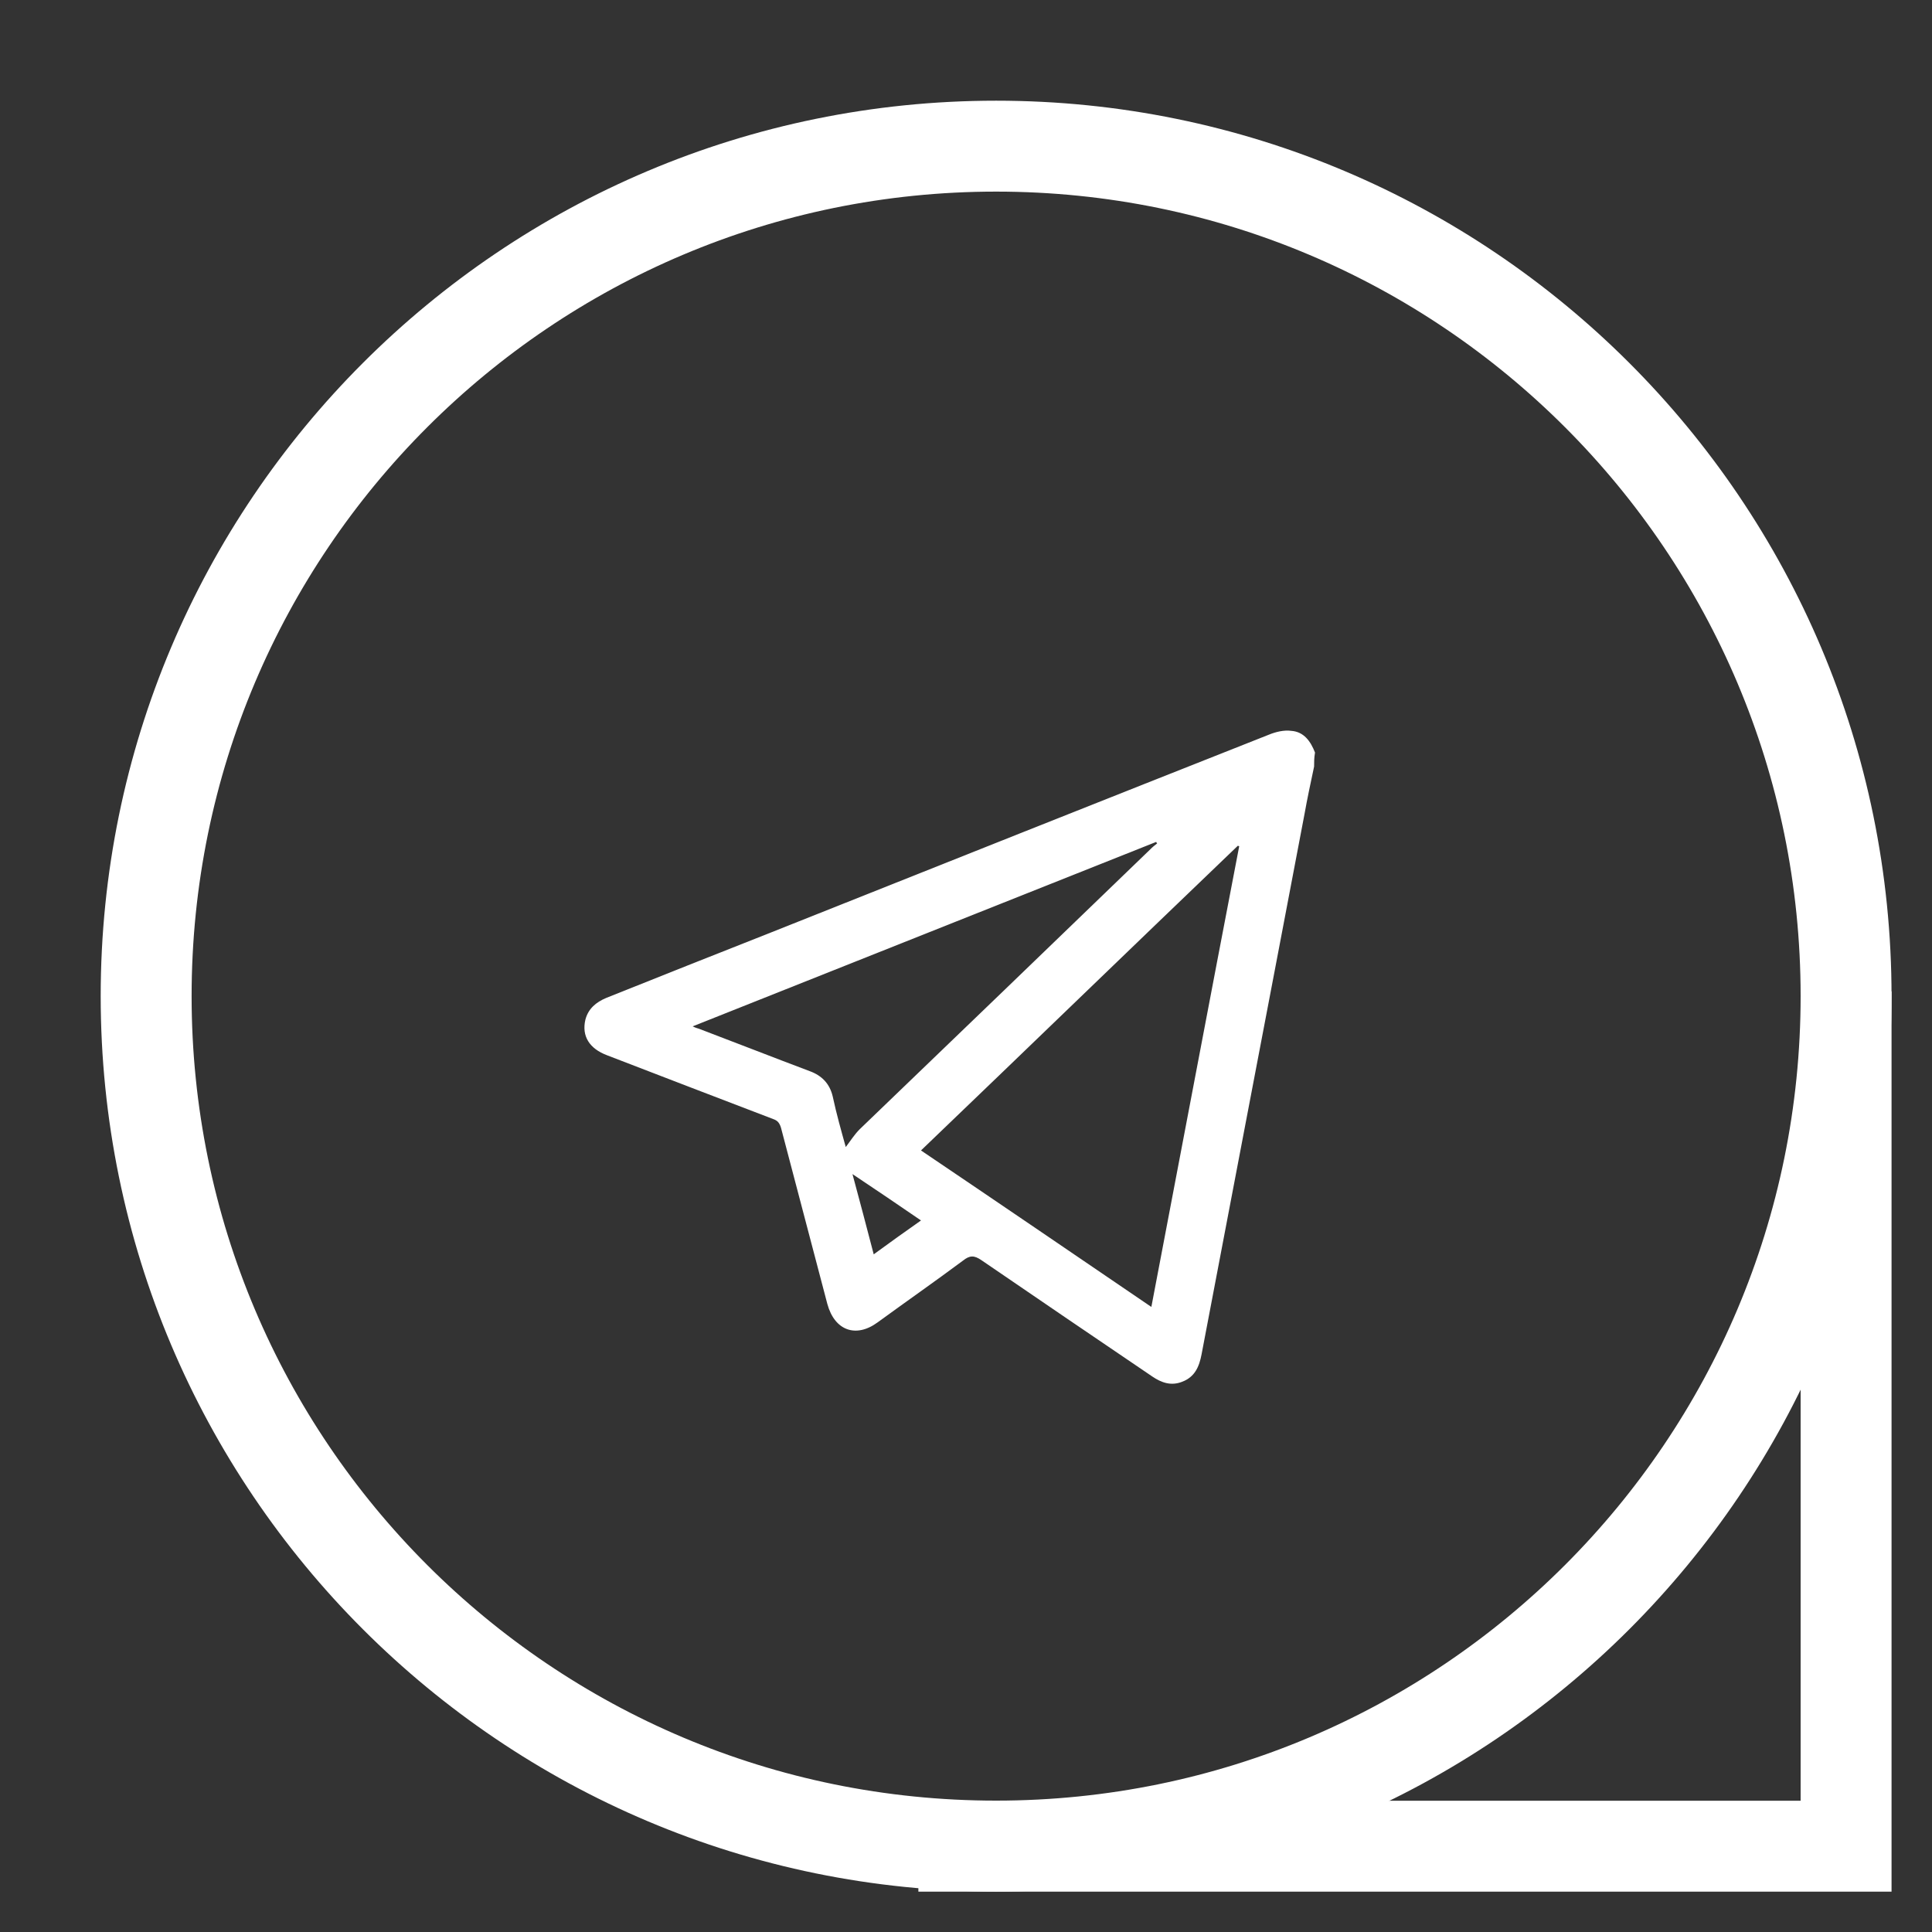 <svg width="17" height="17" viewBox="0 0 17 17" fill="none" xmlns="http://www.w3.org/2000/svg">
<rect x="0" y="0" width="17" height="17" fill="#333333" stroke="none"/>
<g id="Telegram">
<g id="Group 46">
<g id="Group">
<path id="Vector" d="M8.765 16.244C4.634 16.244 1.286 12.896 1.286 8.765C1.286 4.634 4.634 1.286 8.765 1.286C12.896 1.286 16.244 4.634 16.244 8.765C16.244 12.896 12.896 16.244 8.765 16.244Z" stroke="white" stroke-width="0.8"/>
</g>
</g>
<path id="Vector_2" d="M8.081 16.245L16.244 16.245L16.244 8.723" stroke="white" stroke-width="0.8"/>
<g id="Group_2">
<path id="Vector_3" d="M11.563 6.745C11.533 6.886 11.503 7.026 11.478 7.166C11.304 8.079 11.13 8.997 10.955 9.911C10.828 10.578 10.7 11.249 10.573 11.916C10.552 12.027 10.513 12.116 10.403 12.158C10.305 12.197 10.22 12.167 10.139 12.112C9.638 11.772 9.137 11.432 8.635 11.088C8.572 11.045 8.533 11.045 8.474 11.092C8.228 11.275 7.973 11.453 7.722 11.636C7.531 11.776 7.344 11.708 7.28 11.474C7.144 10.956 7.008 10.442 6.872 9.923C6.859 9.881 6.842 9.86 6.804 9.847C6.316 9.66 5.827 9.473 5.343 9.286C5.185 9.227 5.117 9.116 5.151 8.972C5.177 8.874 5.245 8.819 5.334 8.781C5.814 8.589 6.294 8.398 6.779 8.207C8.24 7.625 9.702 7.043 11.164 6.465C11.227 6.439 11.3 6.422 11.363 6.431C11.474 6.439 11.533 6.524 11.571 6.622C11.563 6.669 11.563 6.707 11.563 6.745ZM8.104 10.123C8.784 10.582 9.451 11.037 10.131 11.5C10.39 10.144 10.645 8.793 10.904 7.446C10.9 7.446 10.896 7.442 10.892 7.442C9.965 8.33 9.039 9.227 8.104 10.123ZM7.442 10.093C7.484 10.038 7.518 9.983 7.565 9.936C8.419 9.116 9.269 8.296 10.123 7.472C10.139 7.455 10.161 7.438 10.182 7.421C10.178 7.417 10.174 7.412 10.174 7.408C8.818 7.948 7.463 8.487 6.095 9.031C6.12 9.044 6.137 9.048 6.15 9.052C6.477 9.176 6.8 9.303 7.127 9.426C7.233 9.465 7.301 9.537 7.327 9.647C7.361 9.805 7.403 9.953 7.442 10.093ZM7.688 11.037C7.828 10.935 7.964 10.837 8.104 10.739C7.9 10.599 7.705 10.467 7.501 10.331C7.565 10.565 7.624 10.794 7.688 11.037Z" fill="white"/>
</g>
</g>
</svg>
